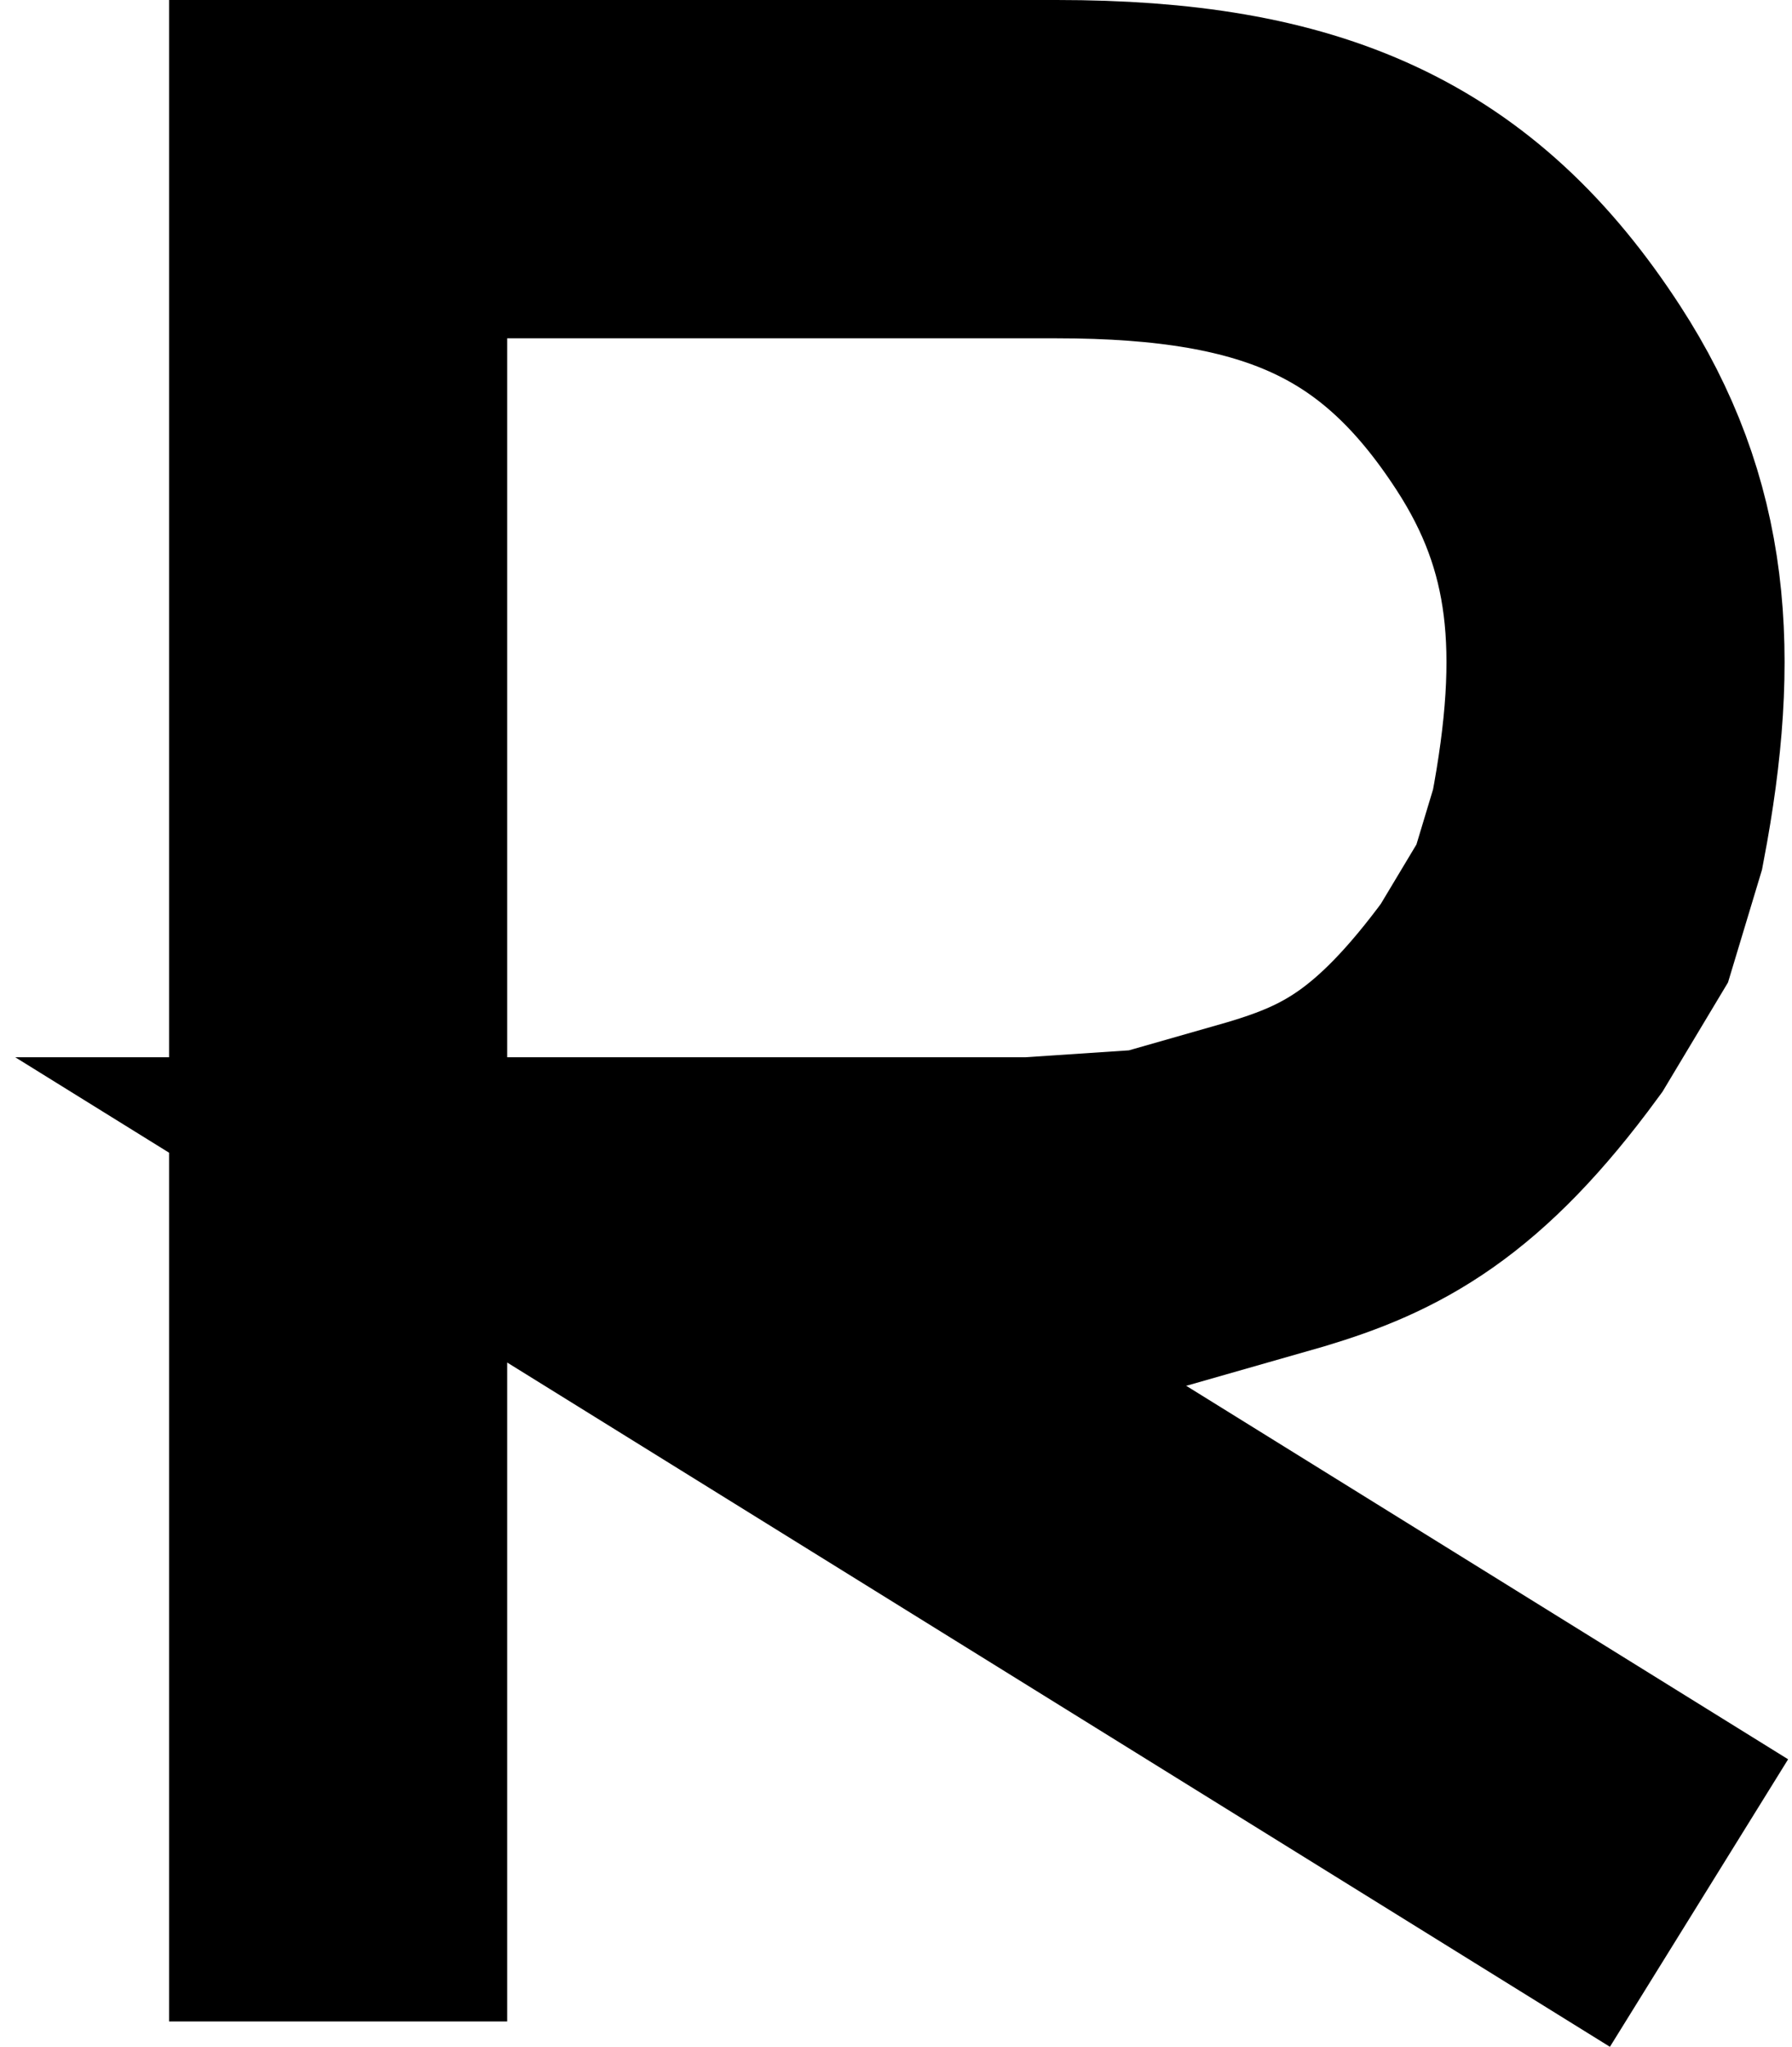 <svg width="106" height="121" viewBox="0 0 106 121" fill="none" xmlns="http://www.w3.org/2000/svg">
<path d="M20 119.5V10H62.5C76.5 10 84.5 13.529 91 23.529C95.856 31 96.5 38.529 94.5 49.029L93 54L90 59C84.5 66.5 80.5 68.5 75.5 70L68.5 72L61 72.5H36L100.5 112.5" stroke="black" stroke-width="20"/>
</svg>

